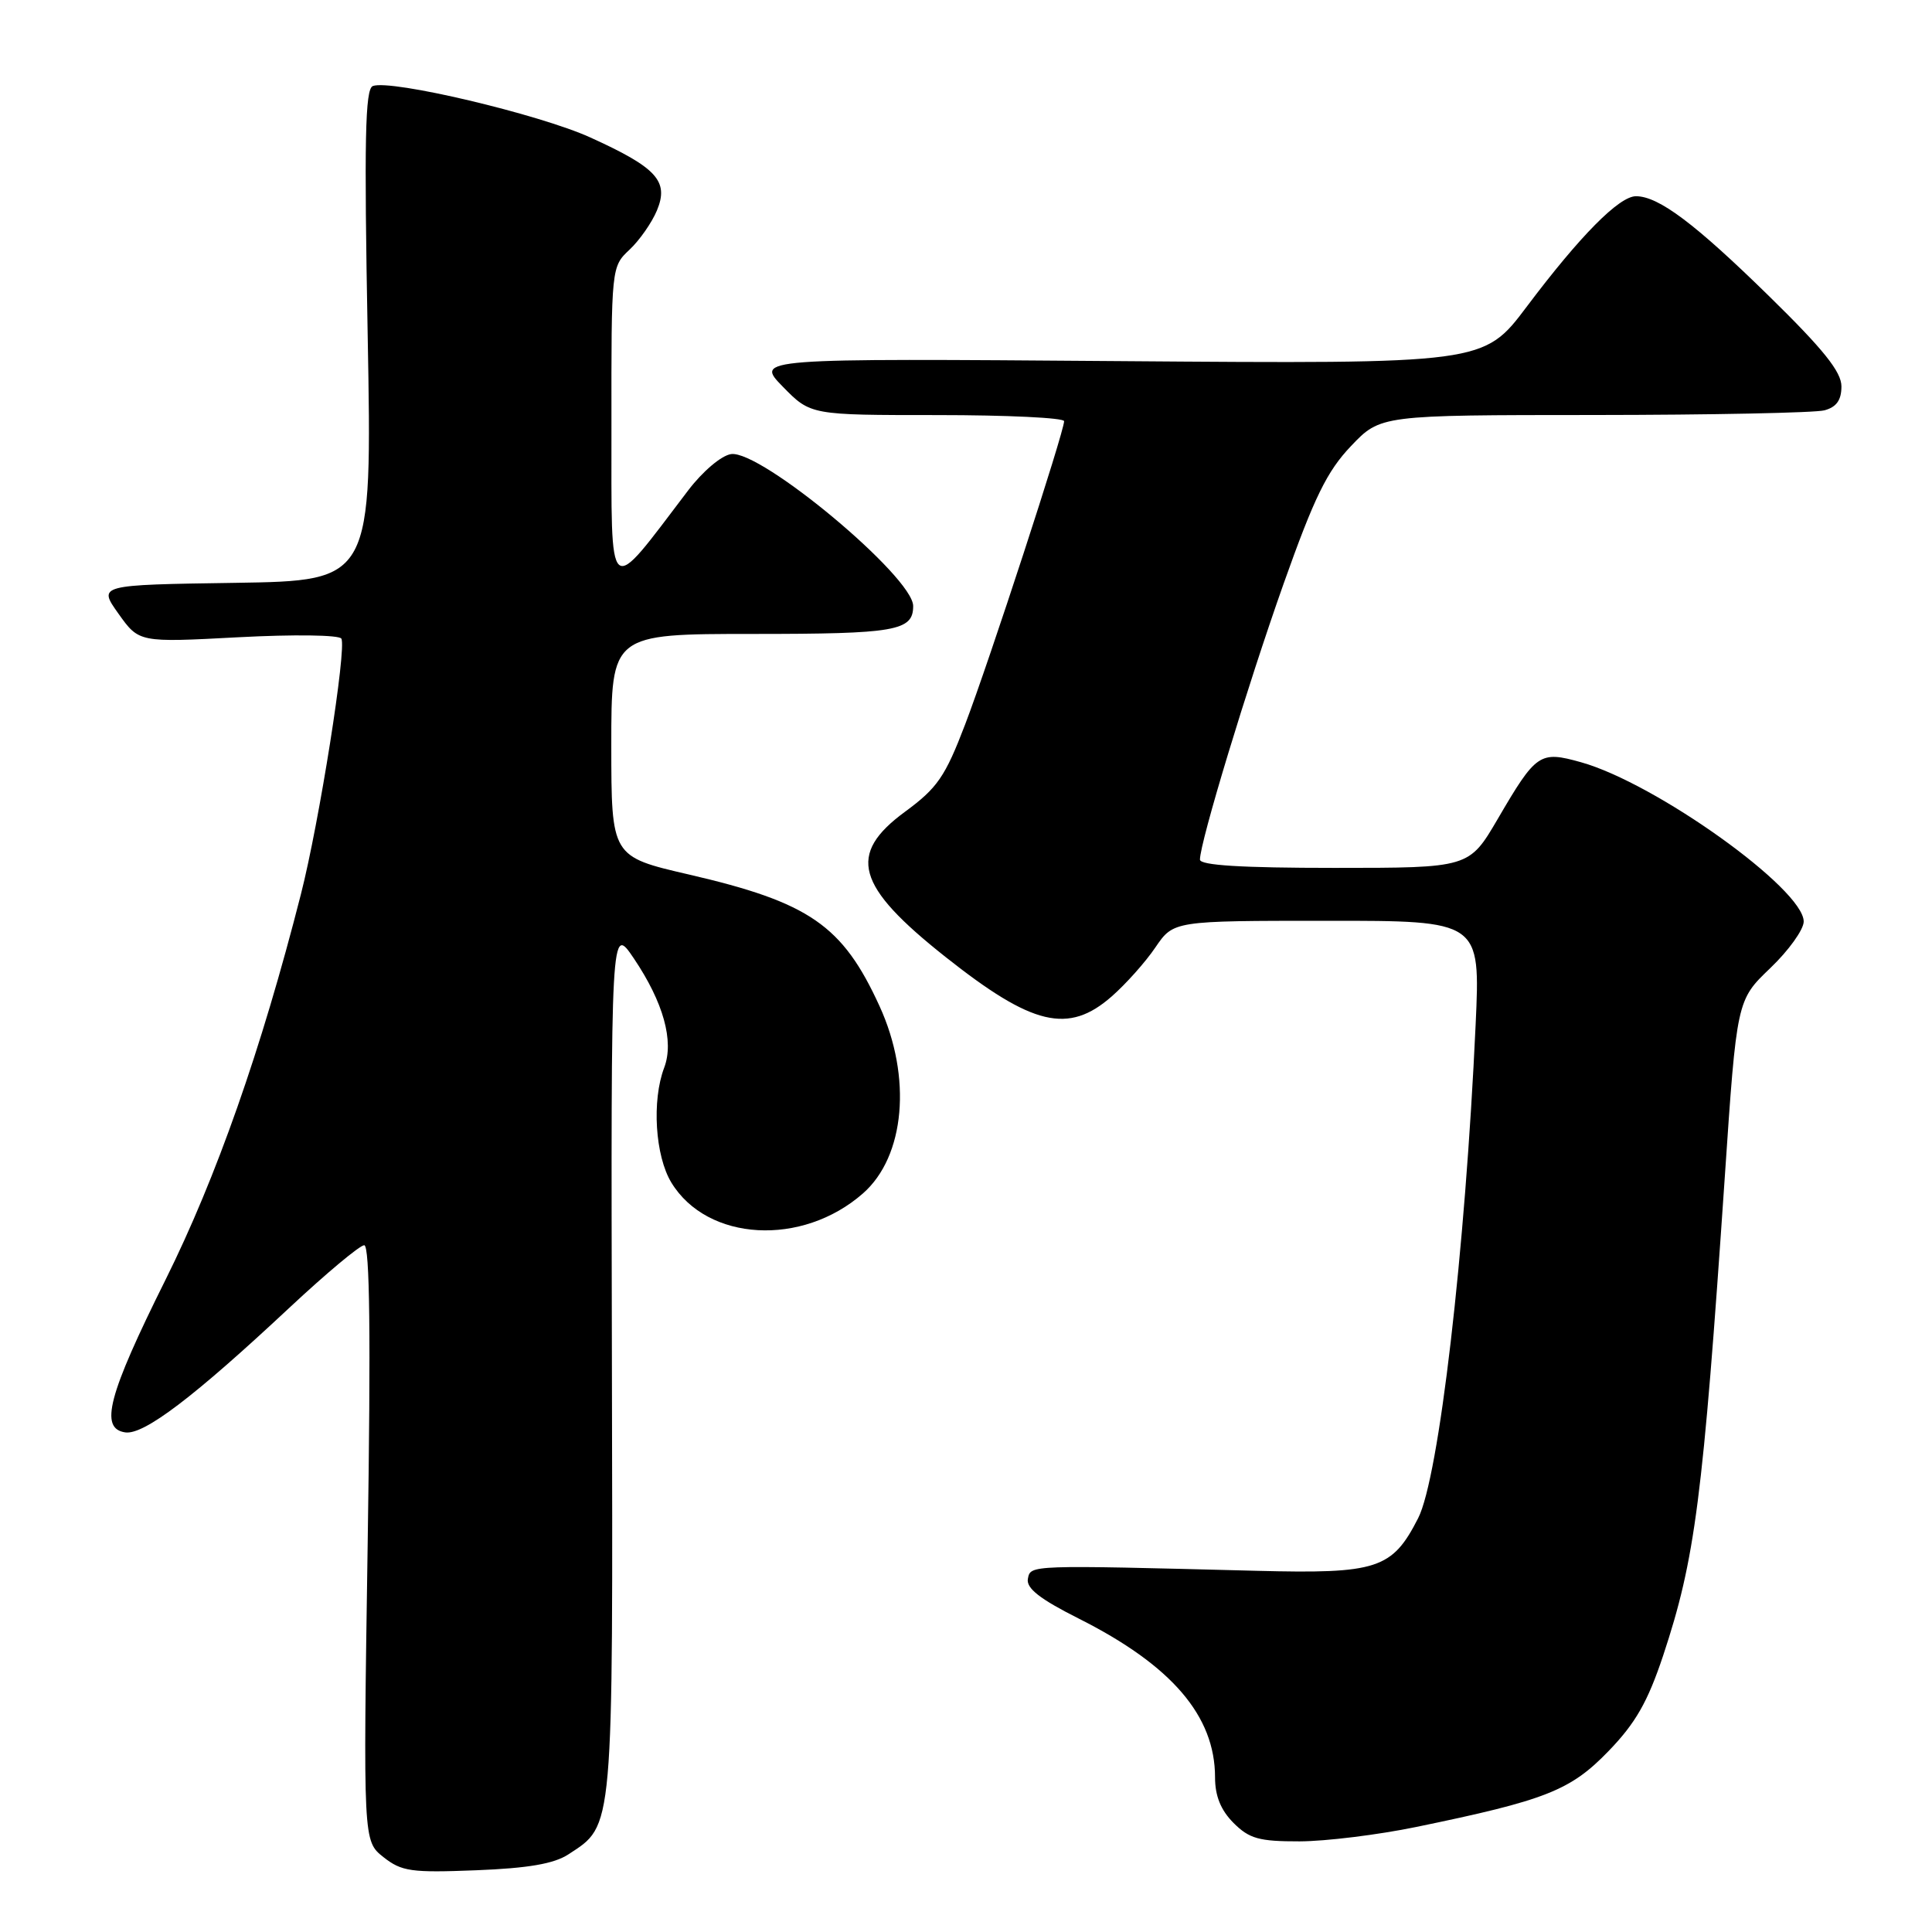 <?xml version="1.0" encoding="UTF-8" standalone="no"?>
<!DOCTYPE svg PUBLIC "-//W3C//DTD SVG 1.1//EN" "http://www.w3.org/Graphics/SVG/1.1/DTD/svg11.dtd" >
<svg xmlns="http://www.w3.org/2000/svg" xmlns:xlink="http://www.w3.org/1999/xlink" version="1.1" viewBox="0 0 256 256">
 <g >
 <path fill="currentColor"
d=" M 75.32 245.71 C 81.35 241.76 81.22 243.20 81.08 180.09 C 80.95 122.50 80.95 122.50 83.99 127.00 C 87.91 132.82 89.34 137.96 88.01 141.47 C 86.35 145.83 86.81 153.17 88.96 156.70 C 93.72 164.51 106.28 165.22 114.35 158.13 C 119.93 153.23 120.86 142.74 116.54 133.31 C 111.64 122.59 107.25 119.57 91.25 115.87 C 81.01 113.50 81.01 113.50 81.00 98.75 C 81.00 84.00 81.00 84.00 99.80 84.00 C 118.69 84.00 121.00 83.60 121.00 80.30 C 121.00 76.44 100.82 59.60 96.87 60.17 C 95.58 60.36 93.10 62.46 91.17 65.00 C 80.33 79.25 81.04 79.86 81.02 56.42 C 81.00 35.41 81.01 35.34 83.42 33.08 C 84.75 31.83 86.38 29.49 87.05 27.88 C 88.66 24.00 87.04 22.22 78.21 18.21 C 71.46 15.14 51.78 10.49 49.40 11.40 C 48.38 11.79 48.24 18.51 48.72 44.42 C 49.31 76.95 49.31 76.95 31.15 77.23 C 12.98 77.50 12.98 77.50 15.70 81.32 C 18.42 85.14 18.42 85.14 31.57 84.44 C 38.91 84.05 44.95 84.13 45.23 84.62 C 45.96 85.87 42.30 108.99 39.87 118.50 C 34.61 139.13 28.66 156.05 21.93 169.58 C 14.31 184.89 13.15 189.30 16.60 189.80 C 19.07 190.15 25.69 185.12 38.35 173.28 C 43.22 168.73 47.68 165.00 48.26 165.00 C 49.00 165.00 49.14 177.00 48.72 204.48 C 48.12 243.95 48.12 243.95 50.81 246.08 C 53.22 247.98 54.49 248.16 63.09 247.82 C 69.99 247.55 73.41 246.96 75.32 245.71 Z  M 187.67 242.08 C 204.82 238.54 208.08 237.26 213.12 232.05 C 216.72 228.33 218.32 225.53 220.37 219.39 C 224.62 206.57 225.63 198.76 228.54 156.01 C 230.13 132.53 230.13 132.53 234.57 128.28 C 237.01 125.95 239.00 123.17 239.00 122.11 C 239.00 117.80 219.39 103.77 209.49 101.00 C 204.02 99.47 203.56 99.78 198.45 108.53 C 194.66 115.00 194.66 115.00 176.83 115.00 C 164.52 115.00 159.00 114.66 159.00 113.90 C 159.00 111.61 165.27 90.95 170.08 77.36 C 174.15 65.89 175.83 62.45 179.01 59.11 C 182.92 55.00 182.92 55.00 211.21 54.99 C 226.77 54.98 240.51 54.70 241.75 54.37 C 243.34 53.94 244.00 53.02 244.00 51.20 C 244.00 49.27 241.61 46.29 234.43 39.26 C 224.59 29.62 219.78 26.01 216.78 26.00 C 214.55 26.00 209.39 31.21 202.29 40.65 C 196.59 48.22 196.59 48.22 148.32 47.85 C 100.06 47.48 100.06 47.48 103.73 51.24 C 107.41 55.00 107.41 55.00 124.20 55.00 C 133.44 55.00 141.00 55.36 141.00 55.81 C 141.00 57.22 131.06 87.68 127.89 95.98 C 125.24 102.92 124.21 104.41 119.92 107.56 C 112.23 113.21 113.39 117.38 125.27 126.79 C 136.82 135.94 141.57 137.07 147.32 132.02 C 149.18 130.39 151.79 127.47 153.10 125.53 C 155.50 122.01 155.50 122.01 175.83 122.01 C 196.16 122.00 196.16 122.00 195.53 135.75 C 194.14 165.92 190.67 195.77 187.91 201.17 C 184.47 207.91 182.51 208.55 166.53 208.14 C 136.21 207.36 136.56 207.35 136.20 209.20 C 135.96 210.45 137.79 211.88 142.96 214.48 C 155.26 220.67 161.00 227.37 161.00 235.51 C 161.00 237.98 161.76 239.85 163.45 241.55 C 165.54 243.64 166.84 244.00 172.20 243.99 C 175.67 243.98 182.63 243.12 187.67 242.08 Z "/>
</g>
</svg>